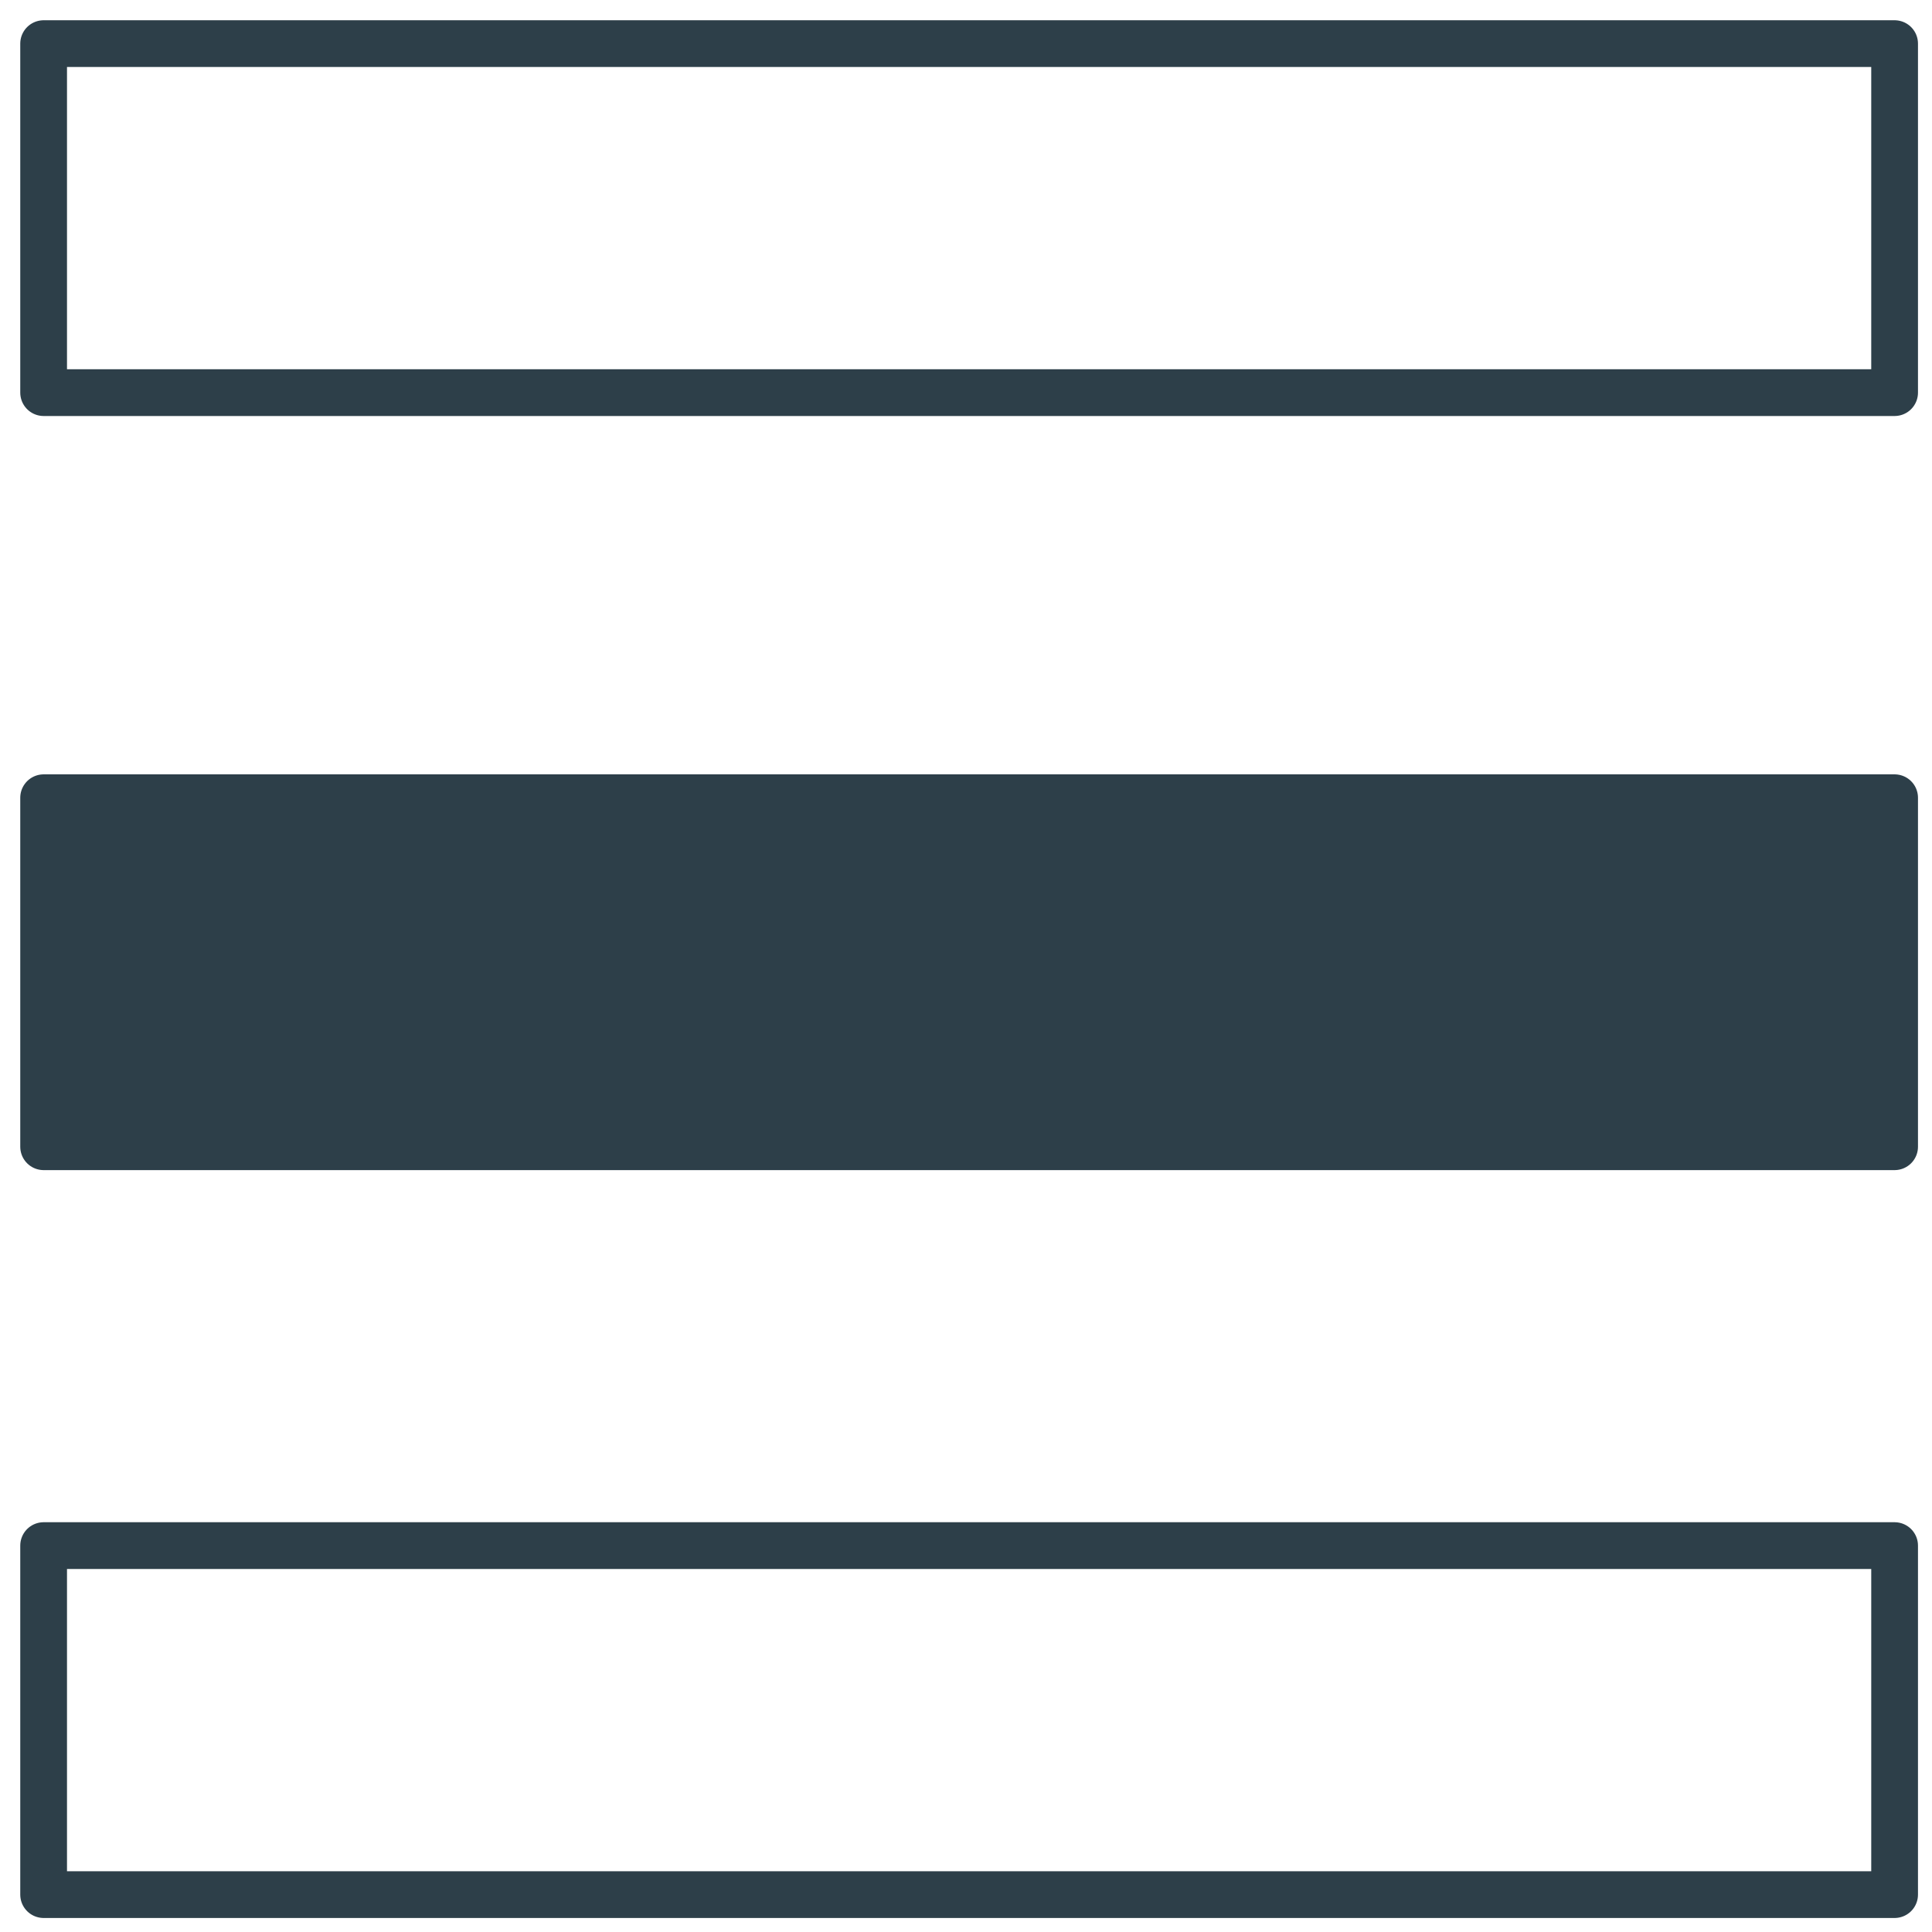 <?xml version="1.0" encoding="utf-8"?>
<!-- Generator: Adobe Illustrator 18.1.1, SVG Export Plug-In . SVG Version: 6.00 Build 0)  -->
<svg version="1.1" id="Layer_1" xmlns:sketch="http://www.bohemiancoding.com/sketch/ns"
	 xmlns="http://www.w3.org/2000/svg" xmlns:xlink="http://www.w3.org/1999/xlink" x="0px" y="0px" viewBox="-128 210 62 62"
	 enable-background="new -128 210 62 62" xml:space="preserve">
<title>Group</title>
<desc>Created with Sketch.</desc>
<g id="Layer_1_1_">
	
		<rect id="XMLID_1_" x="-126.6" y="211.4" sketch:type="MSShapeGroup" fill="none" stroke="#2D3F49" stroke-width="1.5" stroke-linejoin="round" width="59.4" height="11.2">
	</rect>
	
		<rect id="XMLID_1120_" x="-126.6" y="235.6" sketch:type="MSShapeGroup" fill="#2D3F49" stroke="#2D3F49" stroke-width="1.5" stroke-linejoin="round" width="59.4" height="11.2">
	</rect>
	
		<rect id="XMLID_1119_" x="-126.6" y="259.6" sketch:type="MSShapeGroup" fill="none" stroke="#2D3F49" stroke-width="1.5" stroke-linejoin="round" width="59.4" height="11.2">
	</rect>
</g>
</svg>
